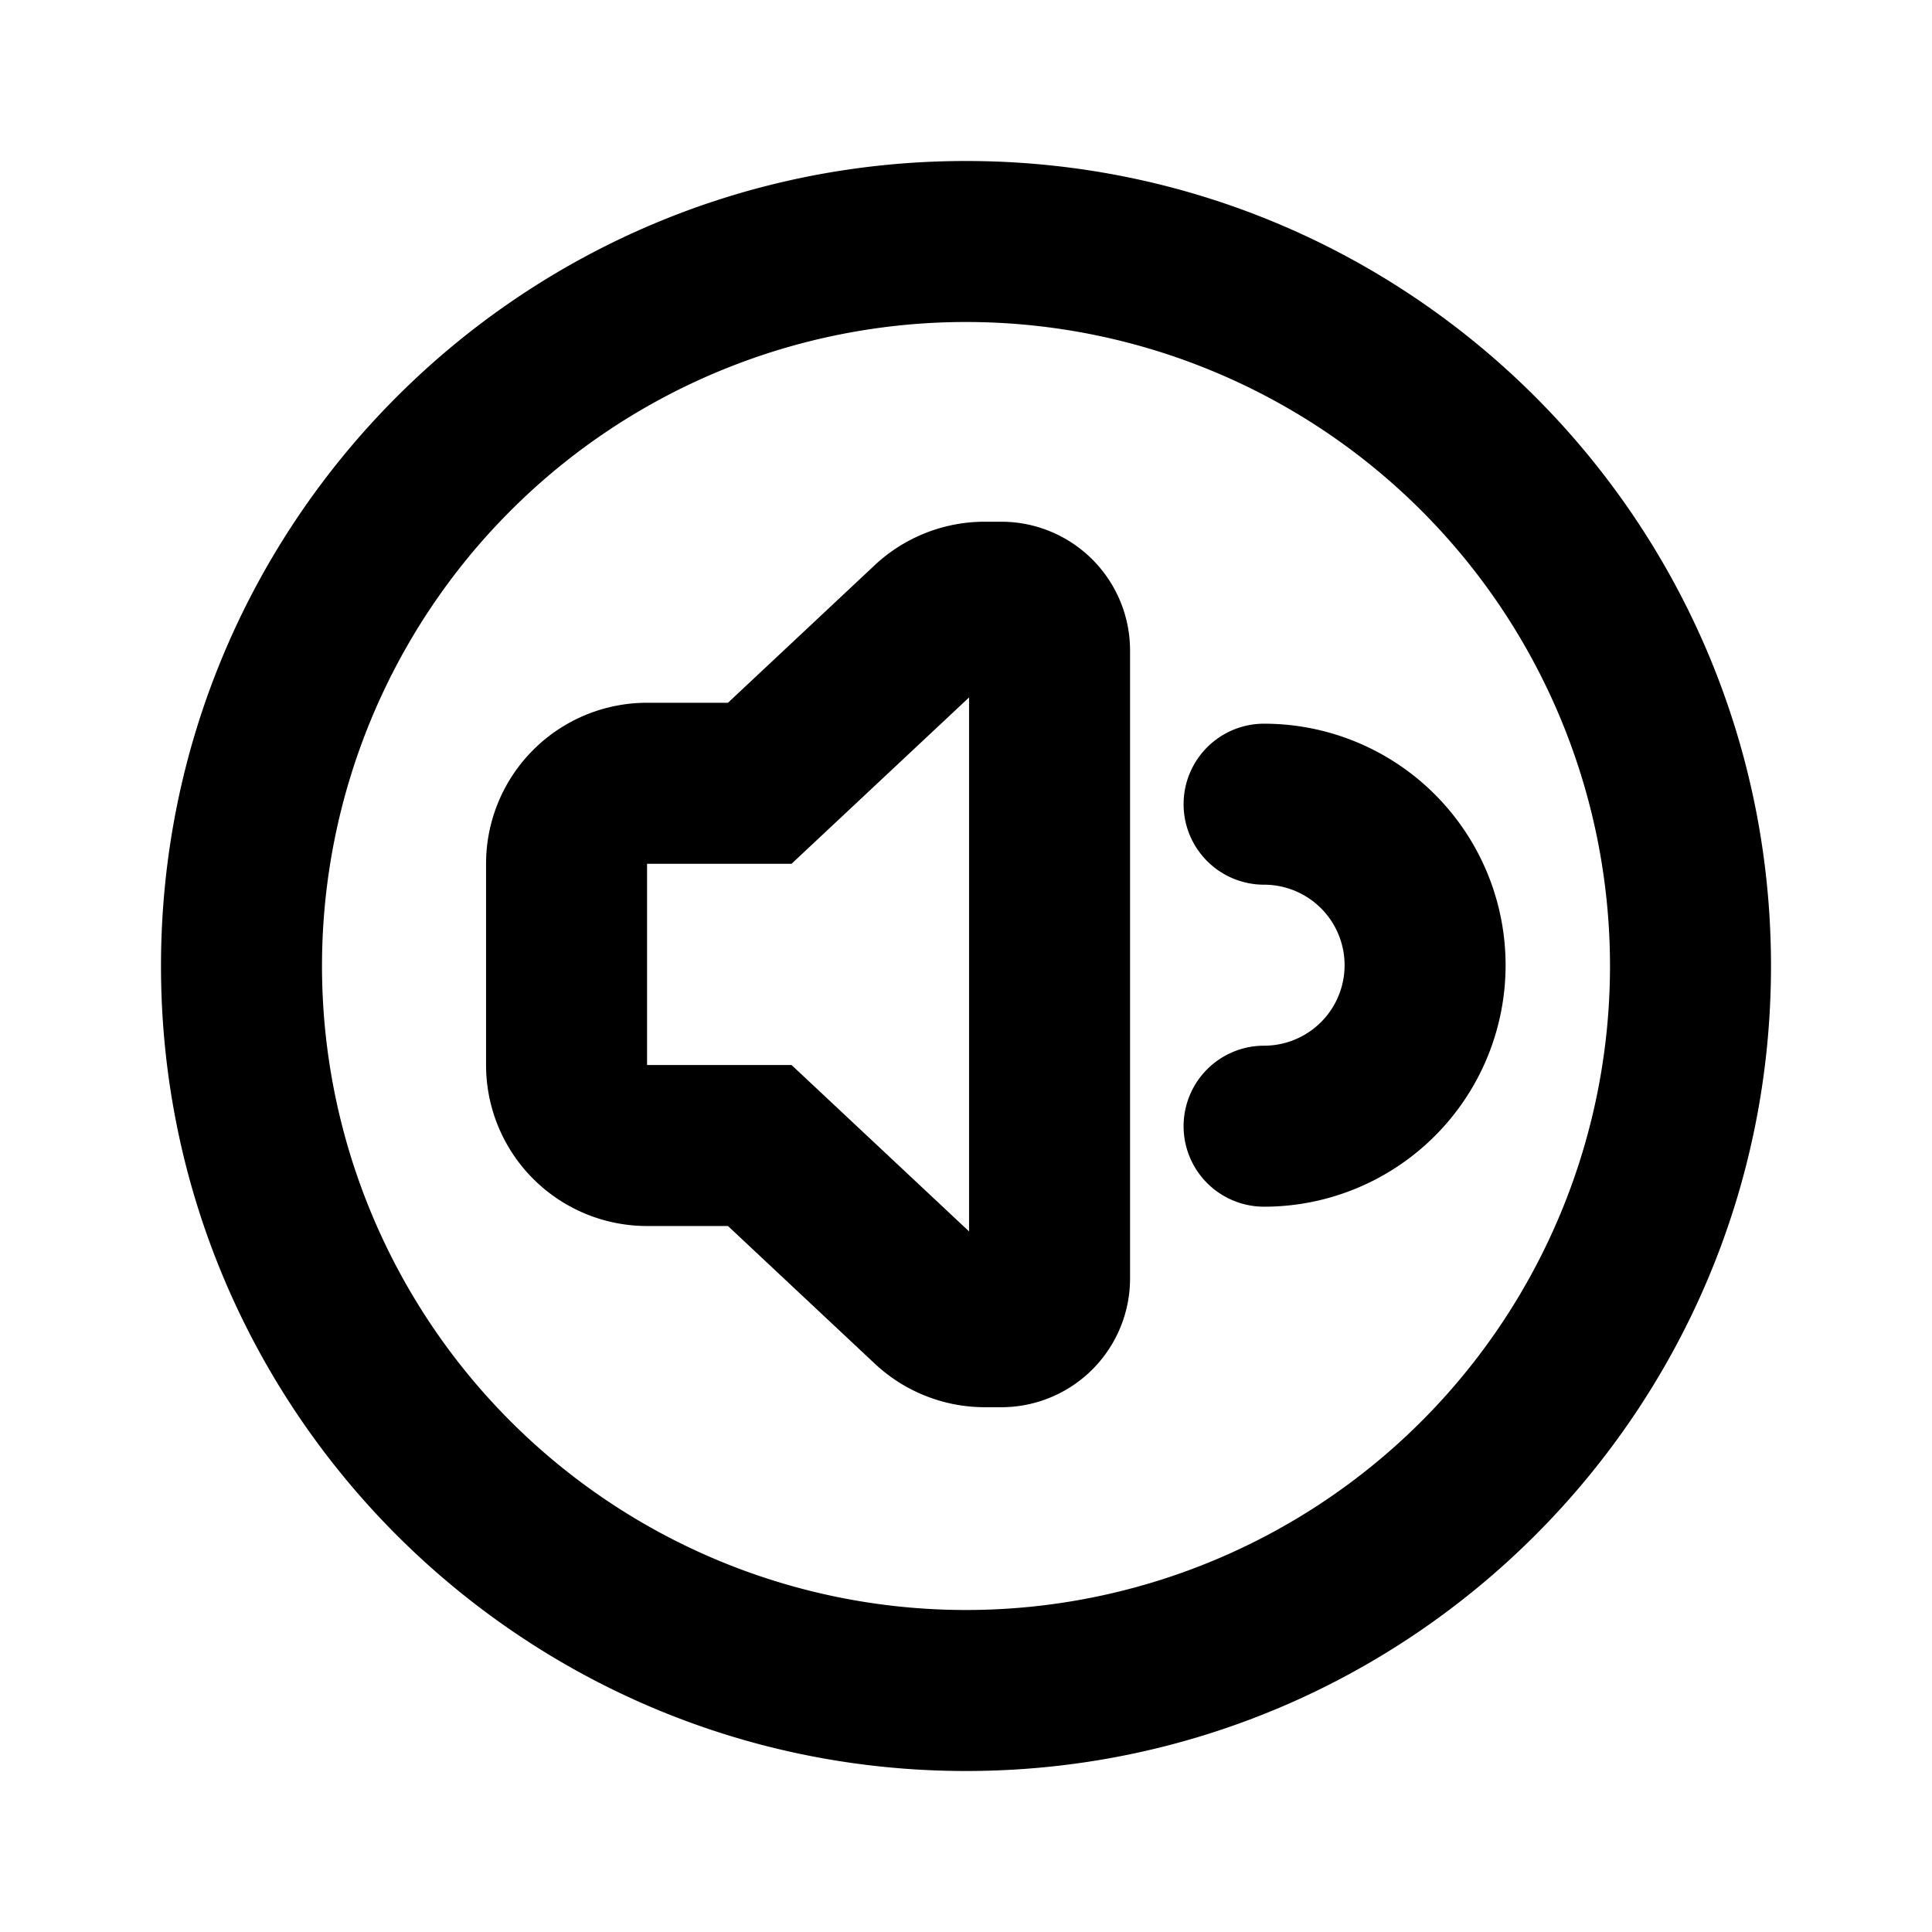 <svg xmlns="http://www.w3.org/2000/svg" preserveAspectRatio="xMinYMin" viewBox="-2 -2 24 24"><path d="M10 20C4.477 20 0 15.523 0 10S4.477 0 10 0s10 4.477 10 10-4.477 10-10 10zm0-2a8 8 0 100-16 8 8 0 000 16zm-3.962-4.77a2 2 0 01-2-2v-2.5a2 2 0 012-2h1.005l1.823-1.709a2 2 0 011.367-.54h.205a1.6 1.6 0 011.6 1.6v7.8a1.6 1.6 0 01-1.6 1.6h-.205a2 2 0 01-1.367-.542L7.043 13.23H6.038zm1.795-4.5H6.038v2.5h1.795l2.205 2.067V6.664L7.833 8.73zm5.87.26a1 1 0 110-2 3 3 0 010 6 1 1 0 110-2 1 1 0 000-2z"/></svg>